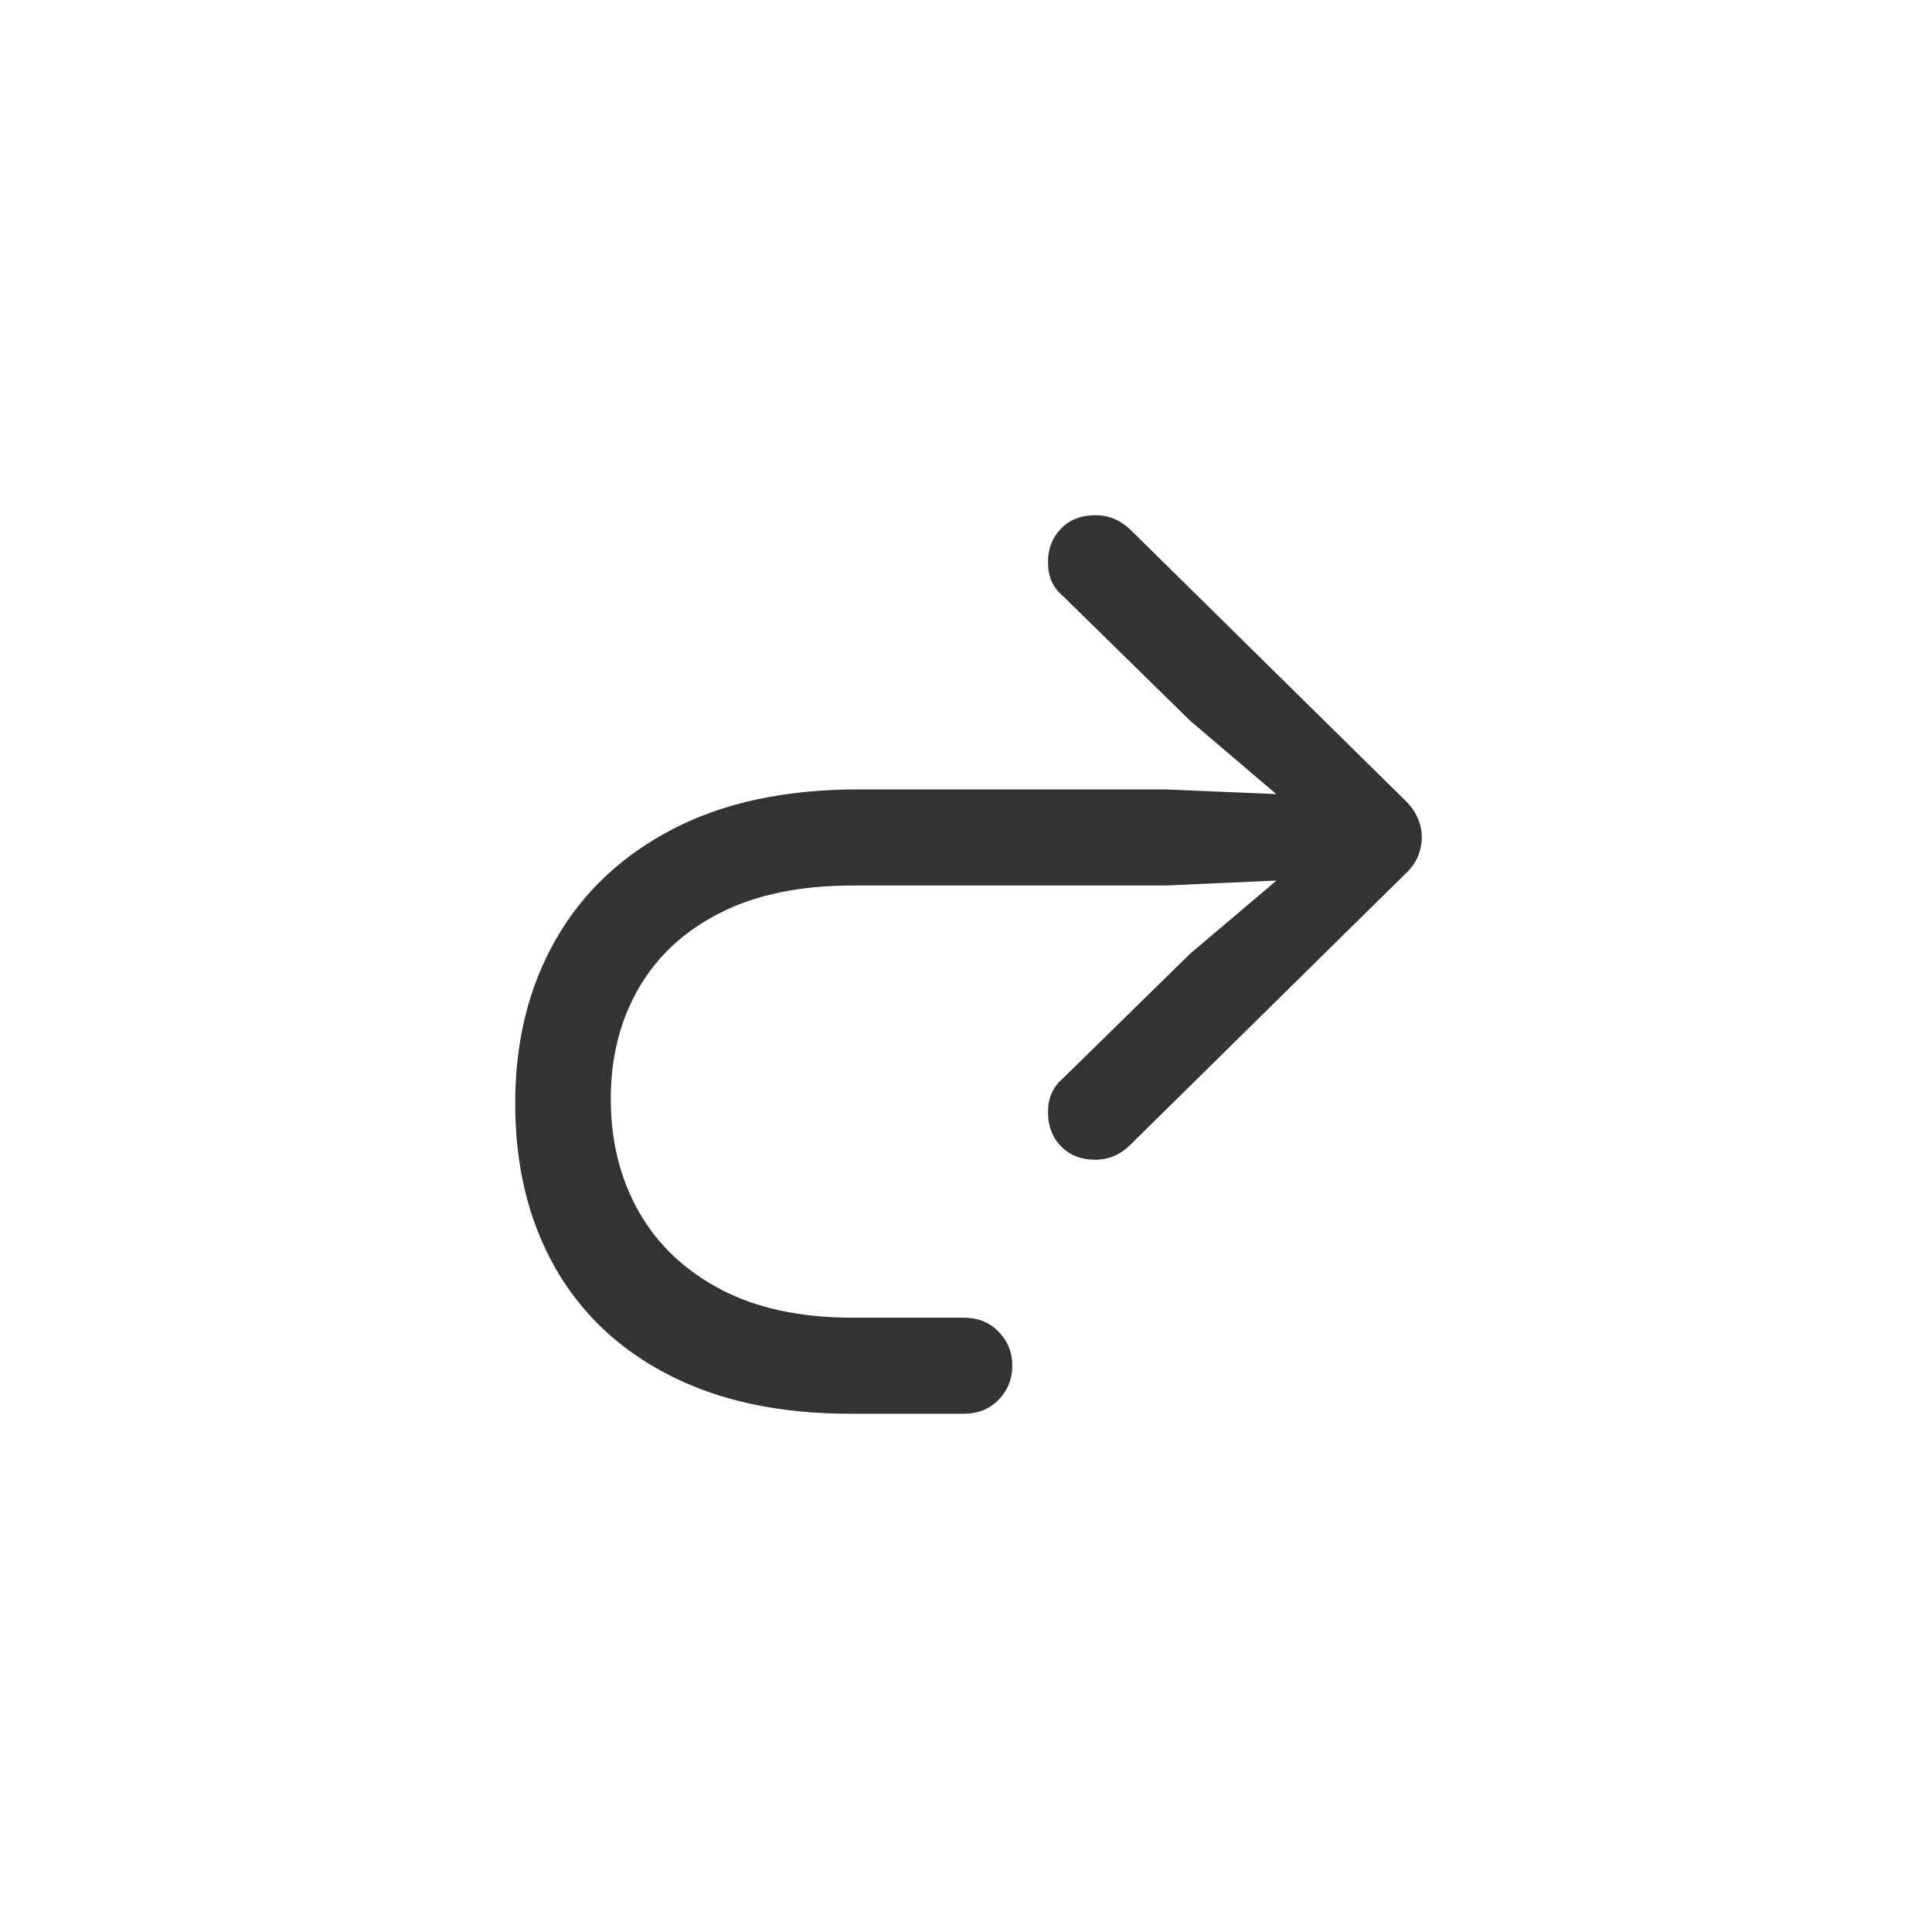<?xml version="1.0" encoding="UTF-8"?>
<svg width="30px" height="30px" viewBox="0 0 30 30" version="1.1" xmlns="http://www.w3.org/2000/svg" xmlns:xlink="http://www.w3.org/1999/xlink">
    <title>重做</title>
    <g id="重做" stroke="none" stroke-width="1" fill="none" fill-rule="evenodd">
        <path d="M14.961,21.953 C15.185,21.953 15.367,21.88 15.508,21.734 C15.648,21.589 15.719,21.411 15.719,21.203 C15.719,21 15.648,20.826 15.508,20.68 C15.367,20.534 15.185,20.461 14.961,20.461 L13.242,20.461 C12.43,20.461 11.745,20.314 11.188,20.02 C10.63,19.725 10.207,19.323 9.918,18.812 C9.629,18.302 9.484,17.719 9.484,17.062 C9.484,16.417 9.629,15.844 9.918,15.344 C10.207,14.844 10.63,14.453 11.188,14.172 C11.745,13.891 12.43,13.75 13.242,13.75 L18.102,13.75 L19.822,13.673 L18.477,14.812 L16.492,16.758 C16.419,16.82 16.365,16.895 16.328,16.98 C16.292,17.066 16.273,17.164 16.273,17.273 C16.273,17.487 16.341,17.663 16.477,17.801 C16.612,17.939 16.789,18.008 17.008,18.008 C17.216,18.008 17.398,17.93 17.555,17.773 L21.836,13.555 C21.914,13.482 21.974,13.397 22.016,13.301 C22.057,13.204 22.078,13.104 22.078,13 C22.078,12.901 22.057,12.803 22.016,12.707 C21.974,12.611 21.914,12.523 21.836,12.445 L17.555,8.227 C17.398,8.076 17.216,8 17.008,8 C16.789,8 16.612,8.069 16.477,8.207 C16.341,8.345 16.273,8.518 16.273,8.727 C16.273,8.841 16.292,8.94 16.328,9.023 C16.365,9.107 16.419,9.18 16.492,9.242 L18.477,11.188 L19.818,12.331 L18.102,12.258 L13.32,12.258 C12.195,12.258 11.237,12.464 10.445,12.875 C9.654,13.286 9.048,13.858 8.629,14.59 C8.21,15.322 8,16.169 8,17.133 C8,18.102 8.204,18.948 8.613,19.672 C9.022,20.396 9.616,20.957 10.395,21.355 C11.173,21.754 12.112,21.953 13.211,21.953 L14.961,21.953 Z" fill="#333333" fill-rule="nonzero"></path>
    </g>
</svg>